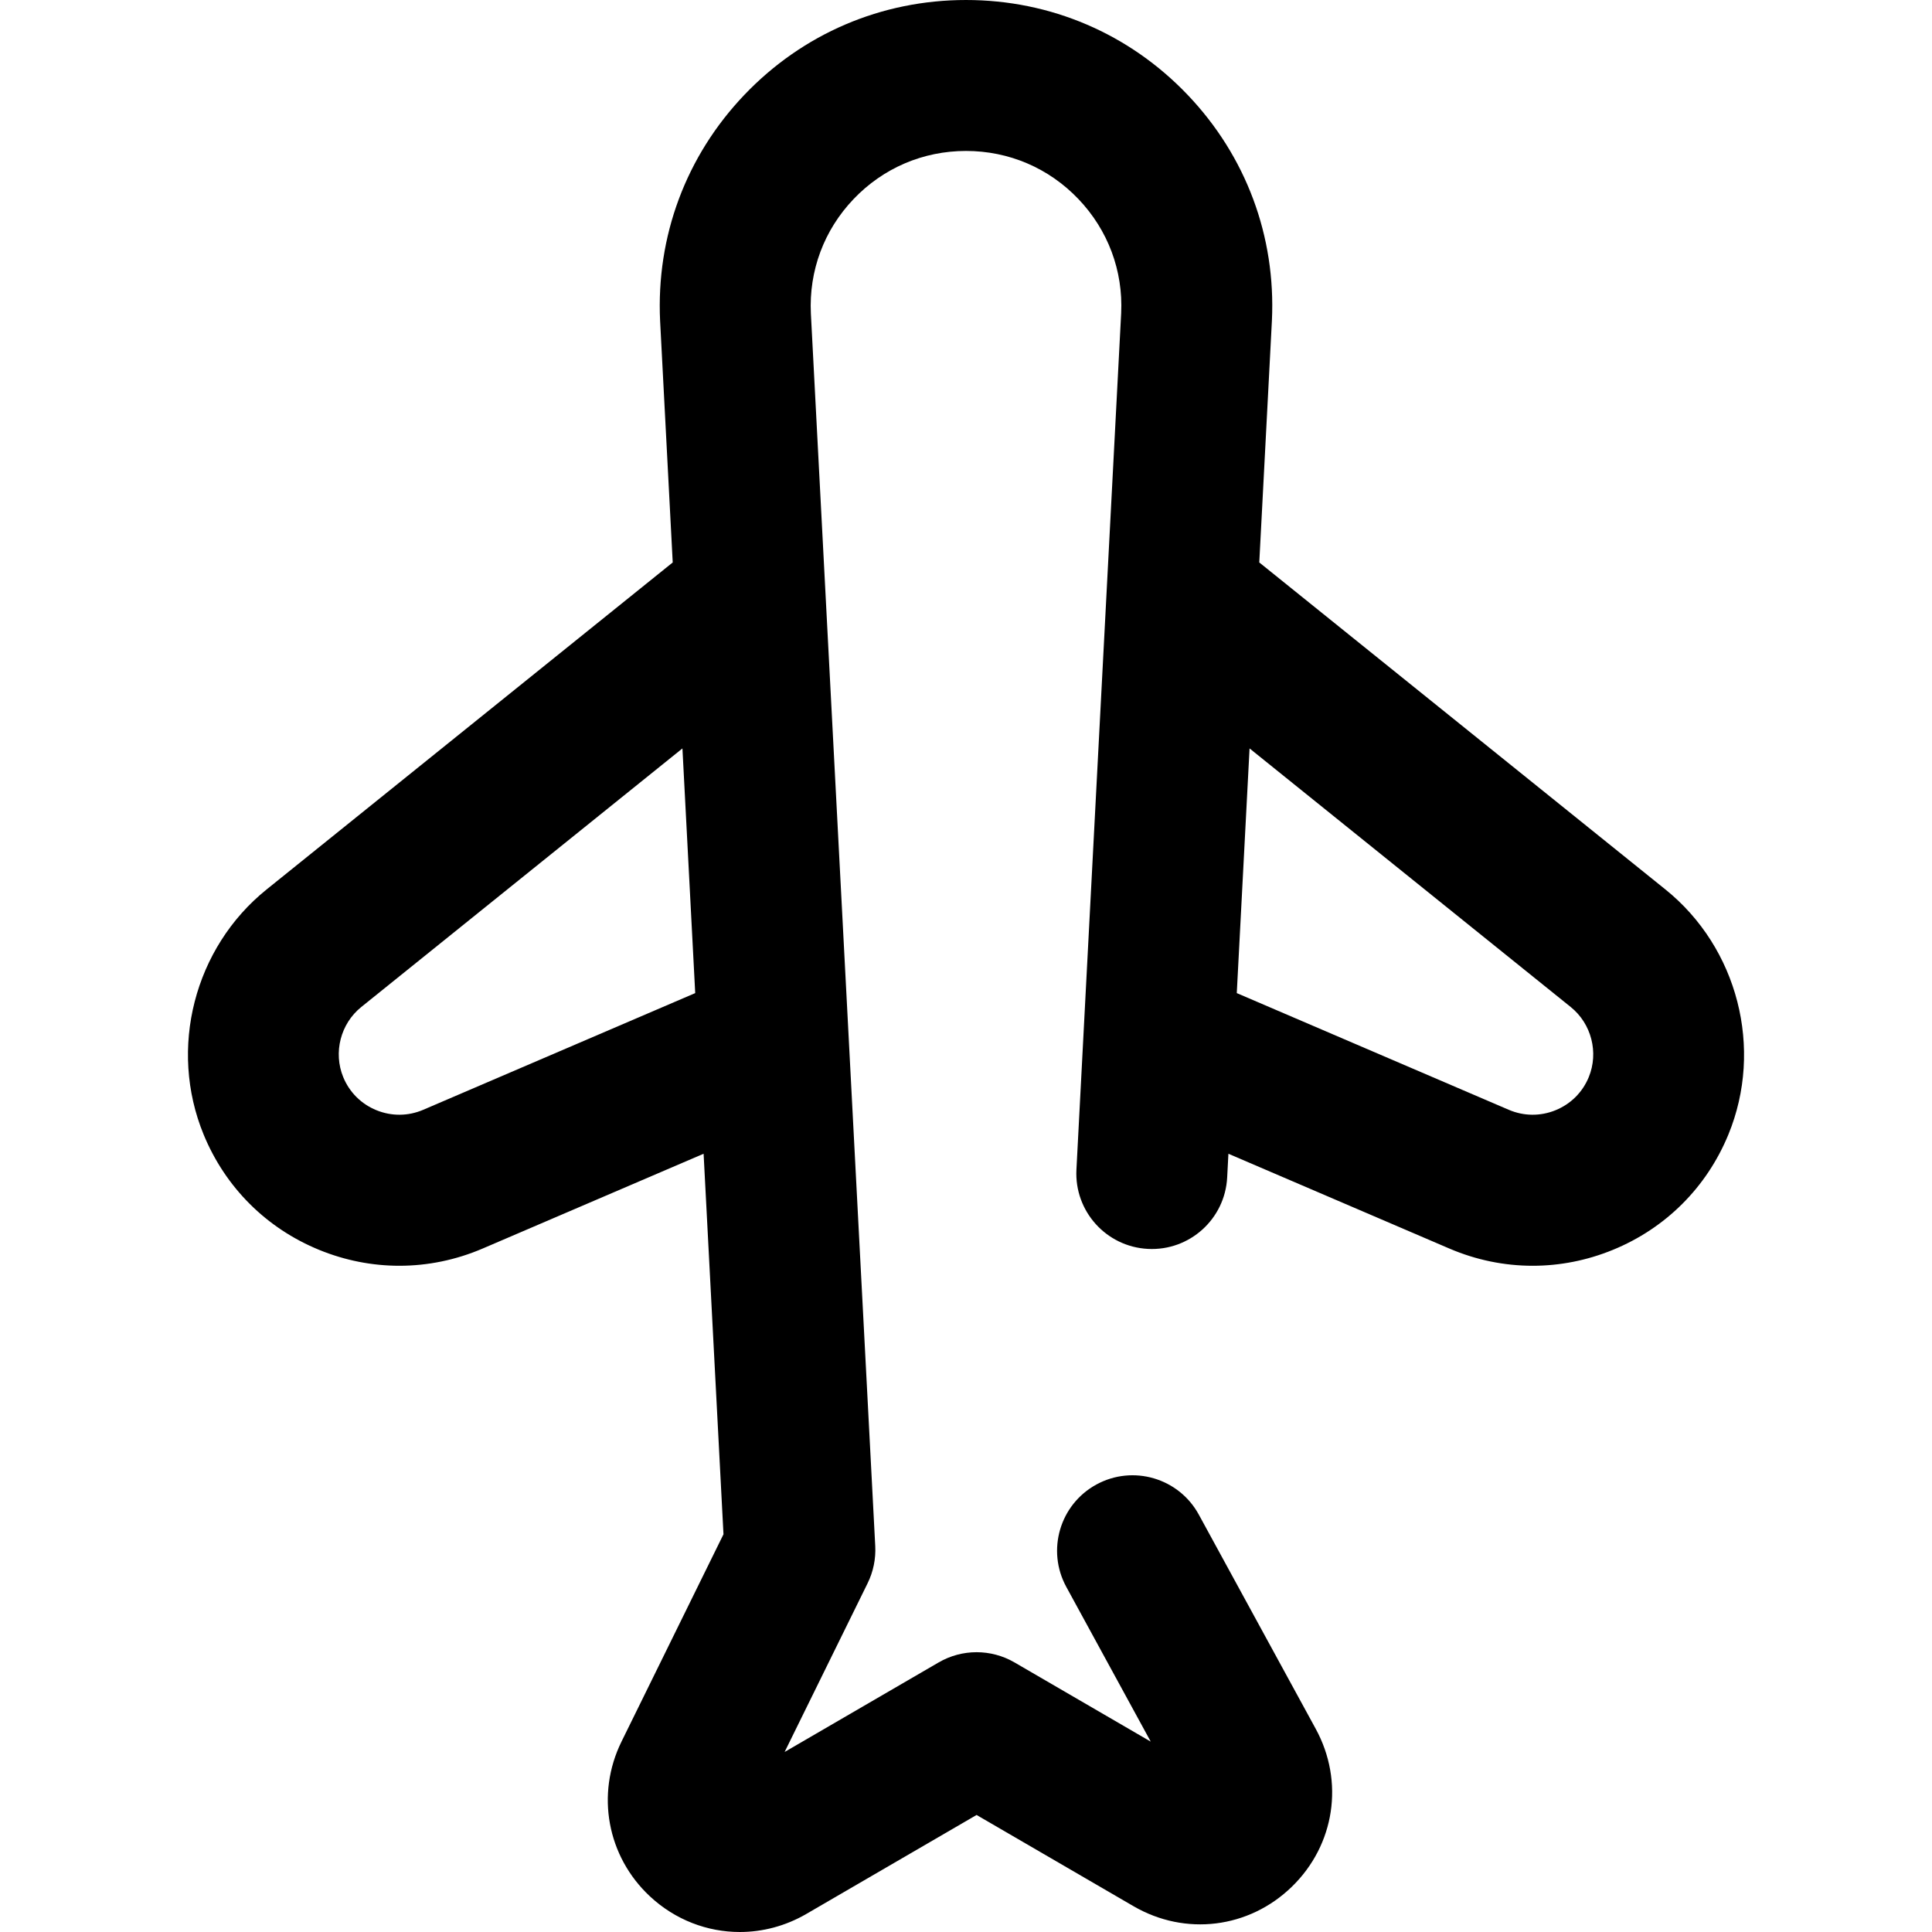 <svg id="Capa_1" enable-background="new 0 0 511.972 511.972" height="512" viewBox="0 0 511.972 511.972" width="512" xmlns="http://www.w3.org/2000/svg"><path d="m441.323 235.699-107.62-86.653 3.346-64.056c1.069-22.369-6.854-43.618-22.31-59.831-15.466-16.224-36.332-25.159-58.753-25.159s-43.287 8.935-58.754 25.159c-15.456 16.213-23.379 37.462-22.305 59.919l3.341 63.969-107.62 86.653c-19.194 15.456-26.055 42.167-16.684 64.955 5.755 13.992 16.641 24.85 30.652 30.572 6.855 2.799 14.035 4.196 21.211 4.196 7.499 0 14.995-1.527 22.105-4.577l58.52-25.107 5.267 100.836-27.022 54.937c-6.854 13.935-3.829 30.415 7.527 41.009 6.686 6.236 15.204 9.451 23.821 9.451 6.028 0 12.104-1.574 17.634-4.788l45.11-26.225 41.577 24.17c13.732 7.985 30.609 5.906 41.993-5.176 11.378-11.074 13.911-27.878 6.306-41.813l-30.987-56.776c-5.292-9.696-17.443-13.265-27.137-7.975-9.696 5.292-13.266 17.441-7.975 27.137l22.374 40.995-36.1-20.986c-6.215-3.611-13.889-3.611-20.104 0l-40.817 23.729 21.989-44.704c1.507-3.062 2.204-6.461 2.026-9.87l-17.057-326.61c-.542-11.335 3.474-22.104 11.307-30.32 7.844-8.229 18.428-12.76 29.802-12.76s21.958 4.531 29.802 12.76c7.833 8.217 11.849 18.985 11.312 30.232l-11.854 226.944c-.576 11.03 7.898 20.439 18.93 21.016 11.036.578 20.439-7.899 21.016-18.93l.328-6.283 58.521 25.107c7.111 3.051 14.604 4.578 22.104 4.577 7.176 0 14.357-1.397 21.212-4.197 14.012-5.721 24.897-16.578 30.652-30.571 9.369-22.788 2.509-49.499-16.686-64.956zm-329.16 58.388c-3.991 1.712-8.402 1.75-12.424.108-4.015-1.639-7.133-4.748-8.78-8.755-2.682-6.519-.717-14.162 4.776-18.585l85.108-68.526 3.387 64.838zm308.85-8.647c-1.647 4.007-4.766 7.116-8.78 8.755-4.021 1.644-8.434 1.604-12.423-.108l-72.068-30.92 3.387-64.839 85.107 68.526c5.494 4.424 7.459 12.068 4.777 18.586z"/></svg>